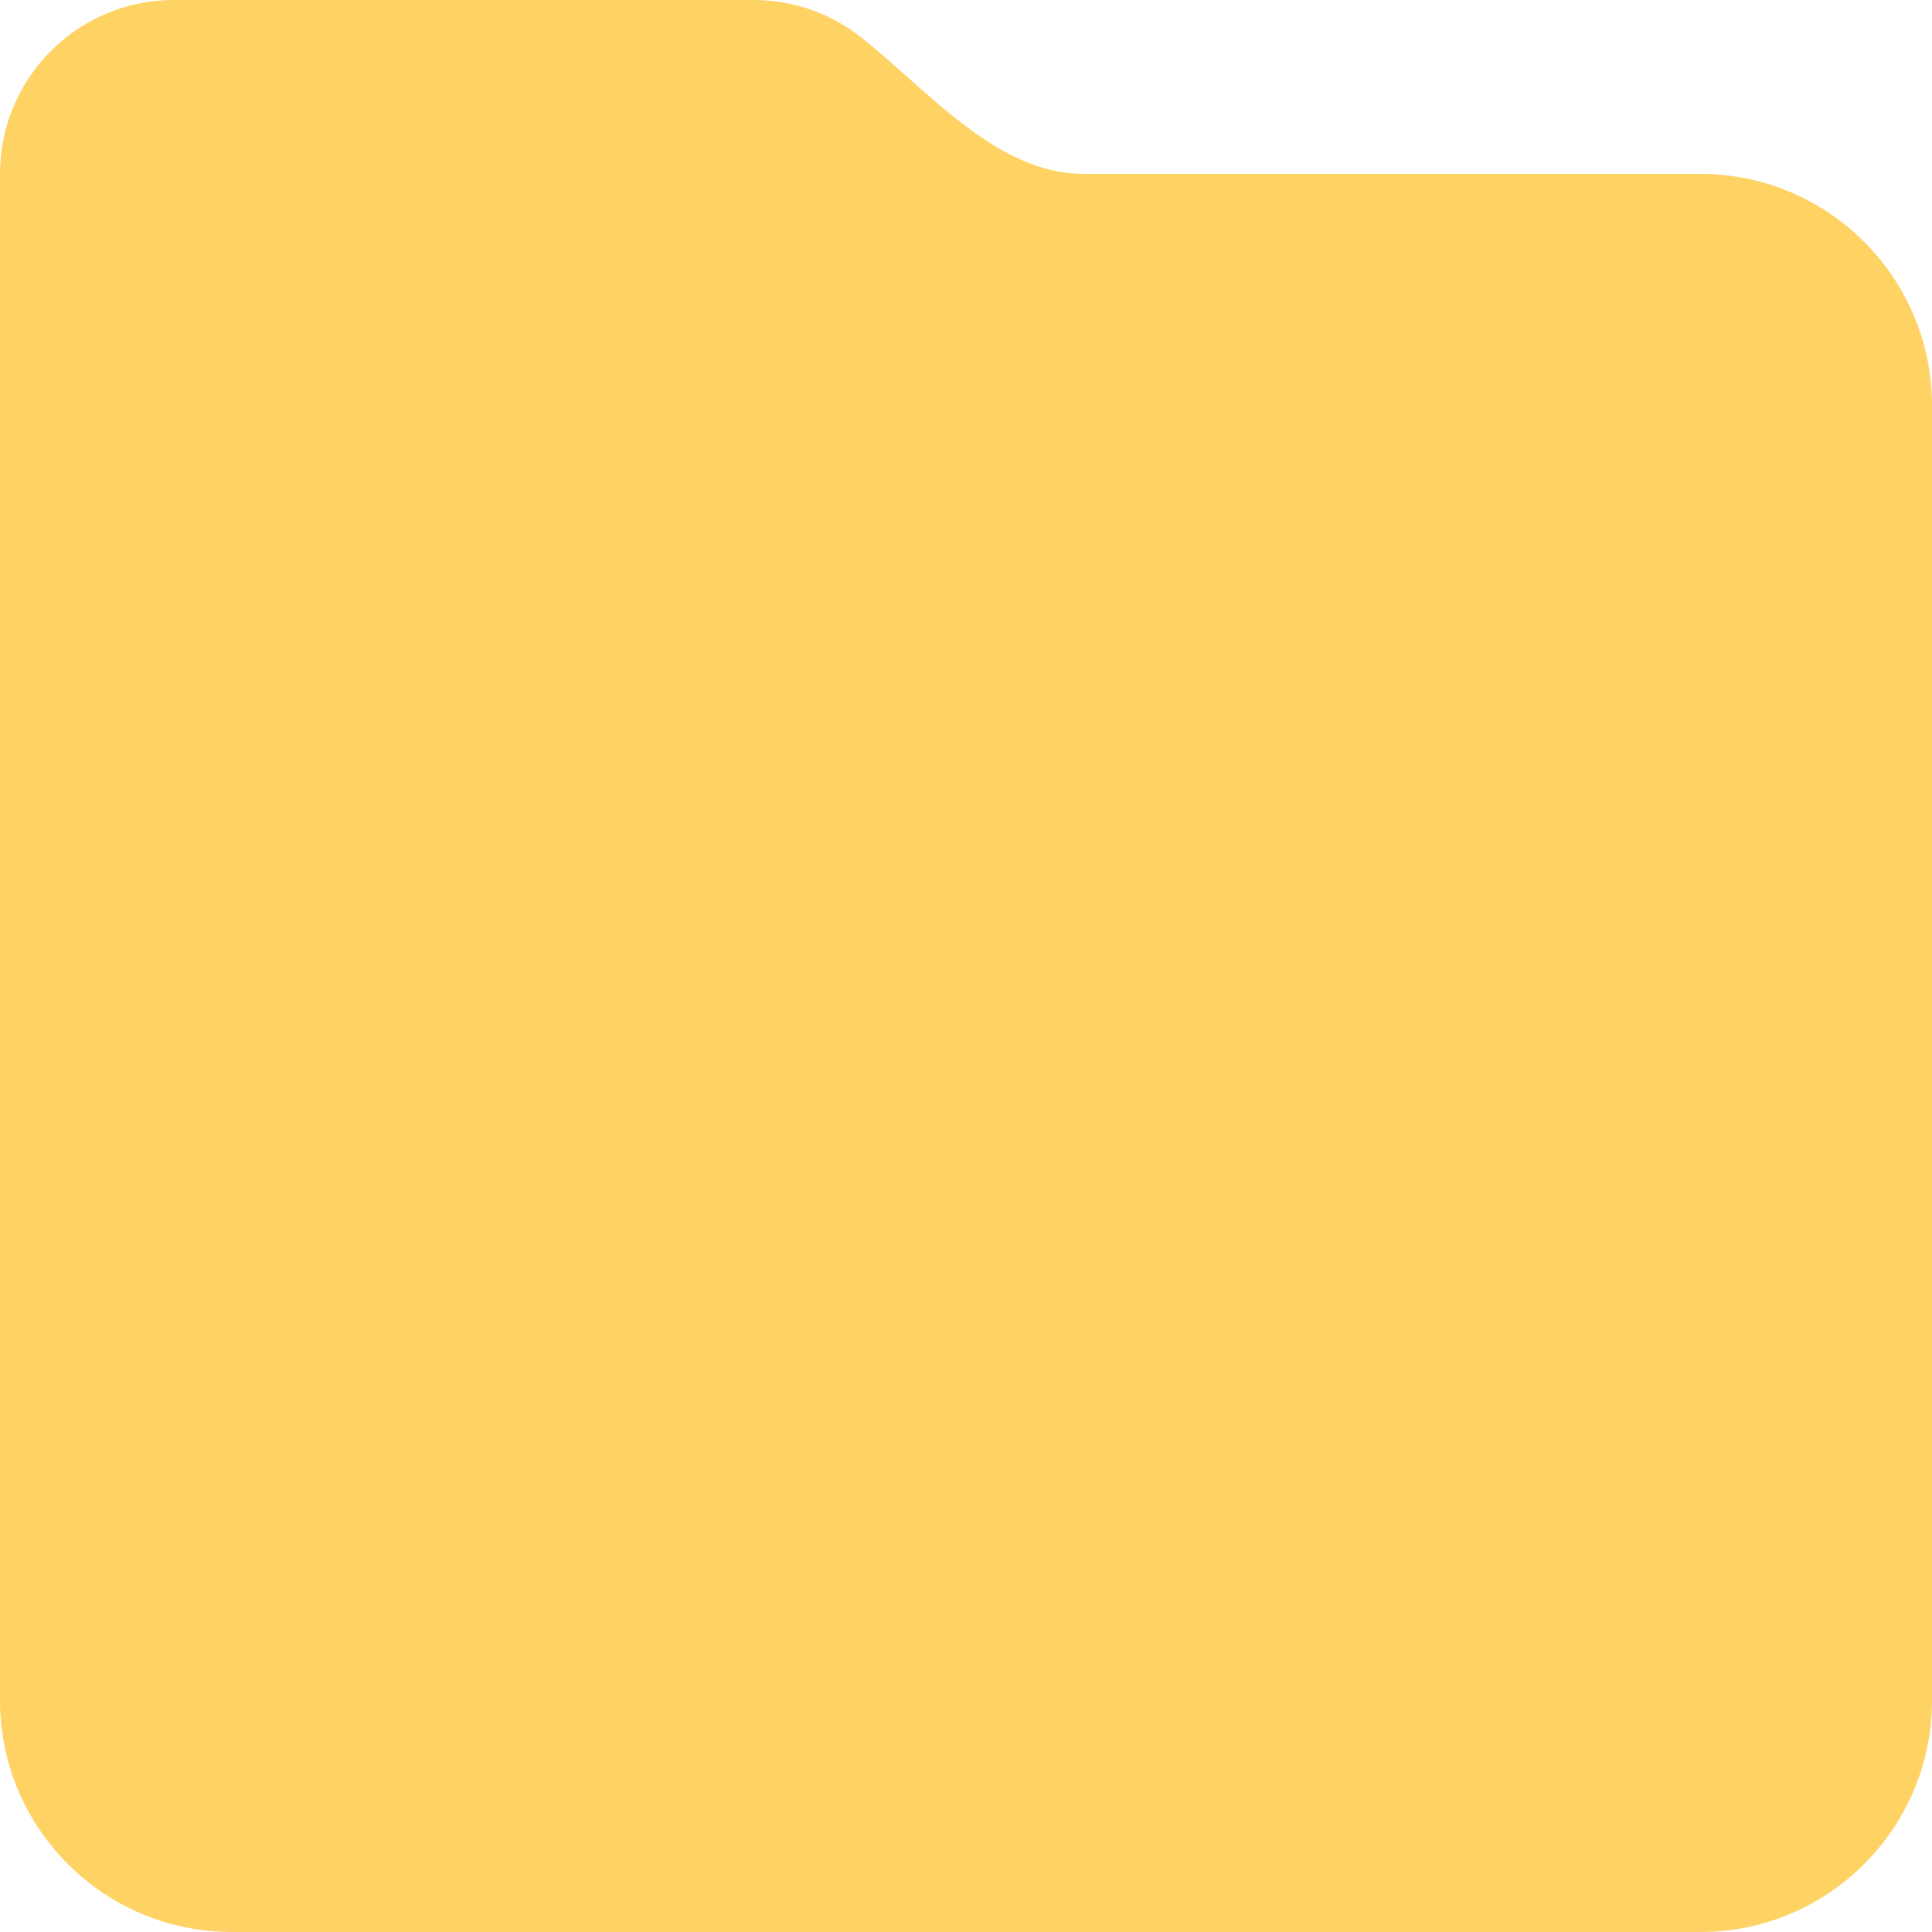 <svg width="96" height="96" viewBox="0 0 96 96" fill="none" xmlns="http://www.w3.org/2000/svg">
<path d="M8.64 0C3.868 0 0 3.868 0 8.64V84.48C0 90.842 5.158 96 11.52 96H84.48C90.842 96 96 90.842 96 84.48V20.16C96 13.798 90.842 8.64 84.48 8.64H53.838C49.553 8.64 46.174 4.556 42.825 1.883C41.349 0.705 39.477 0 37.44 0H8.64Z" fill="#FED263"/>
</svg>
